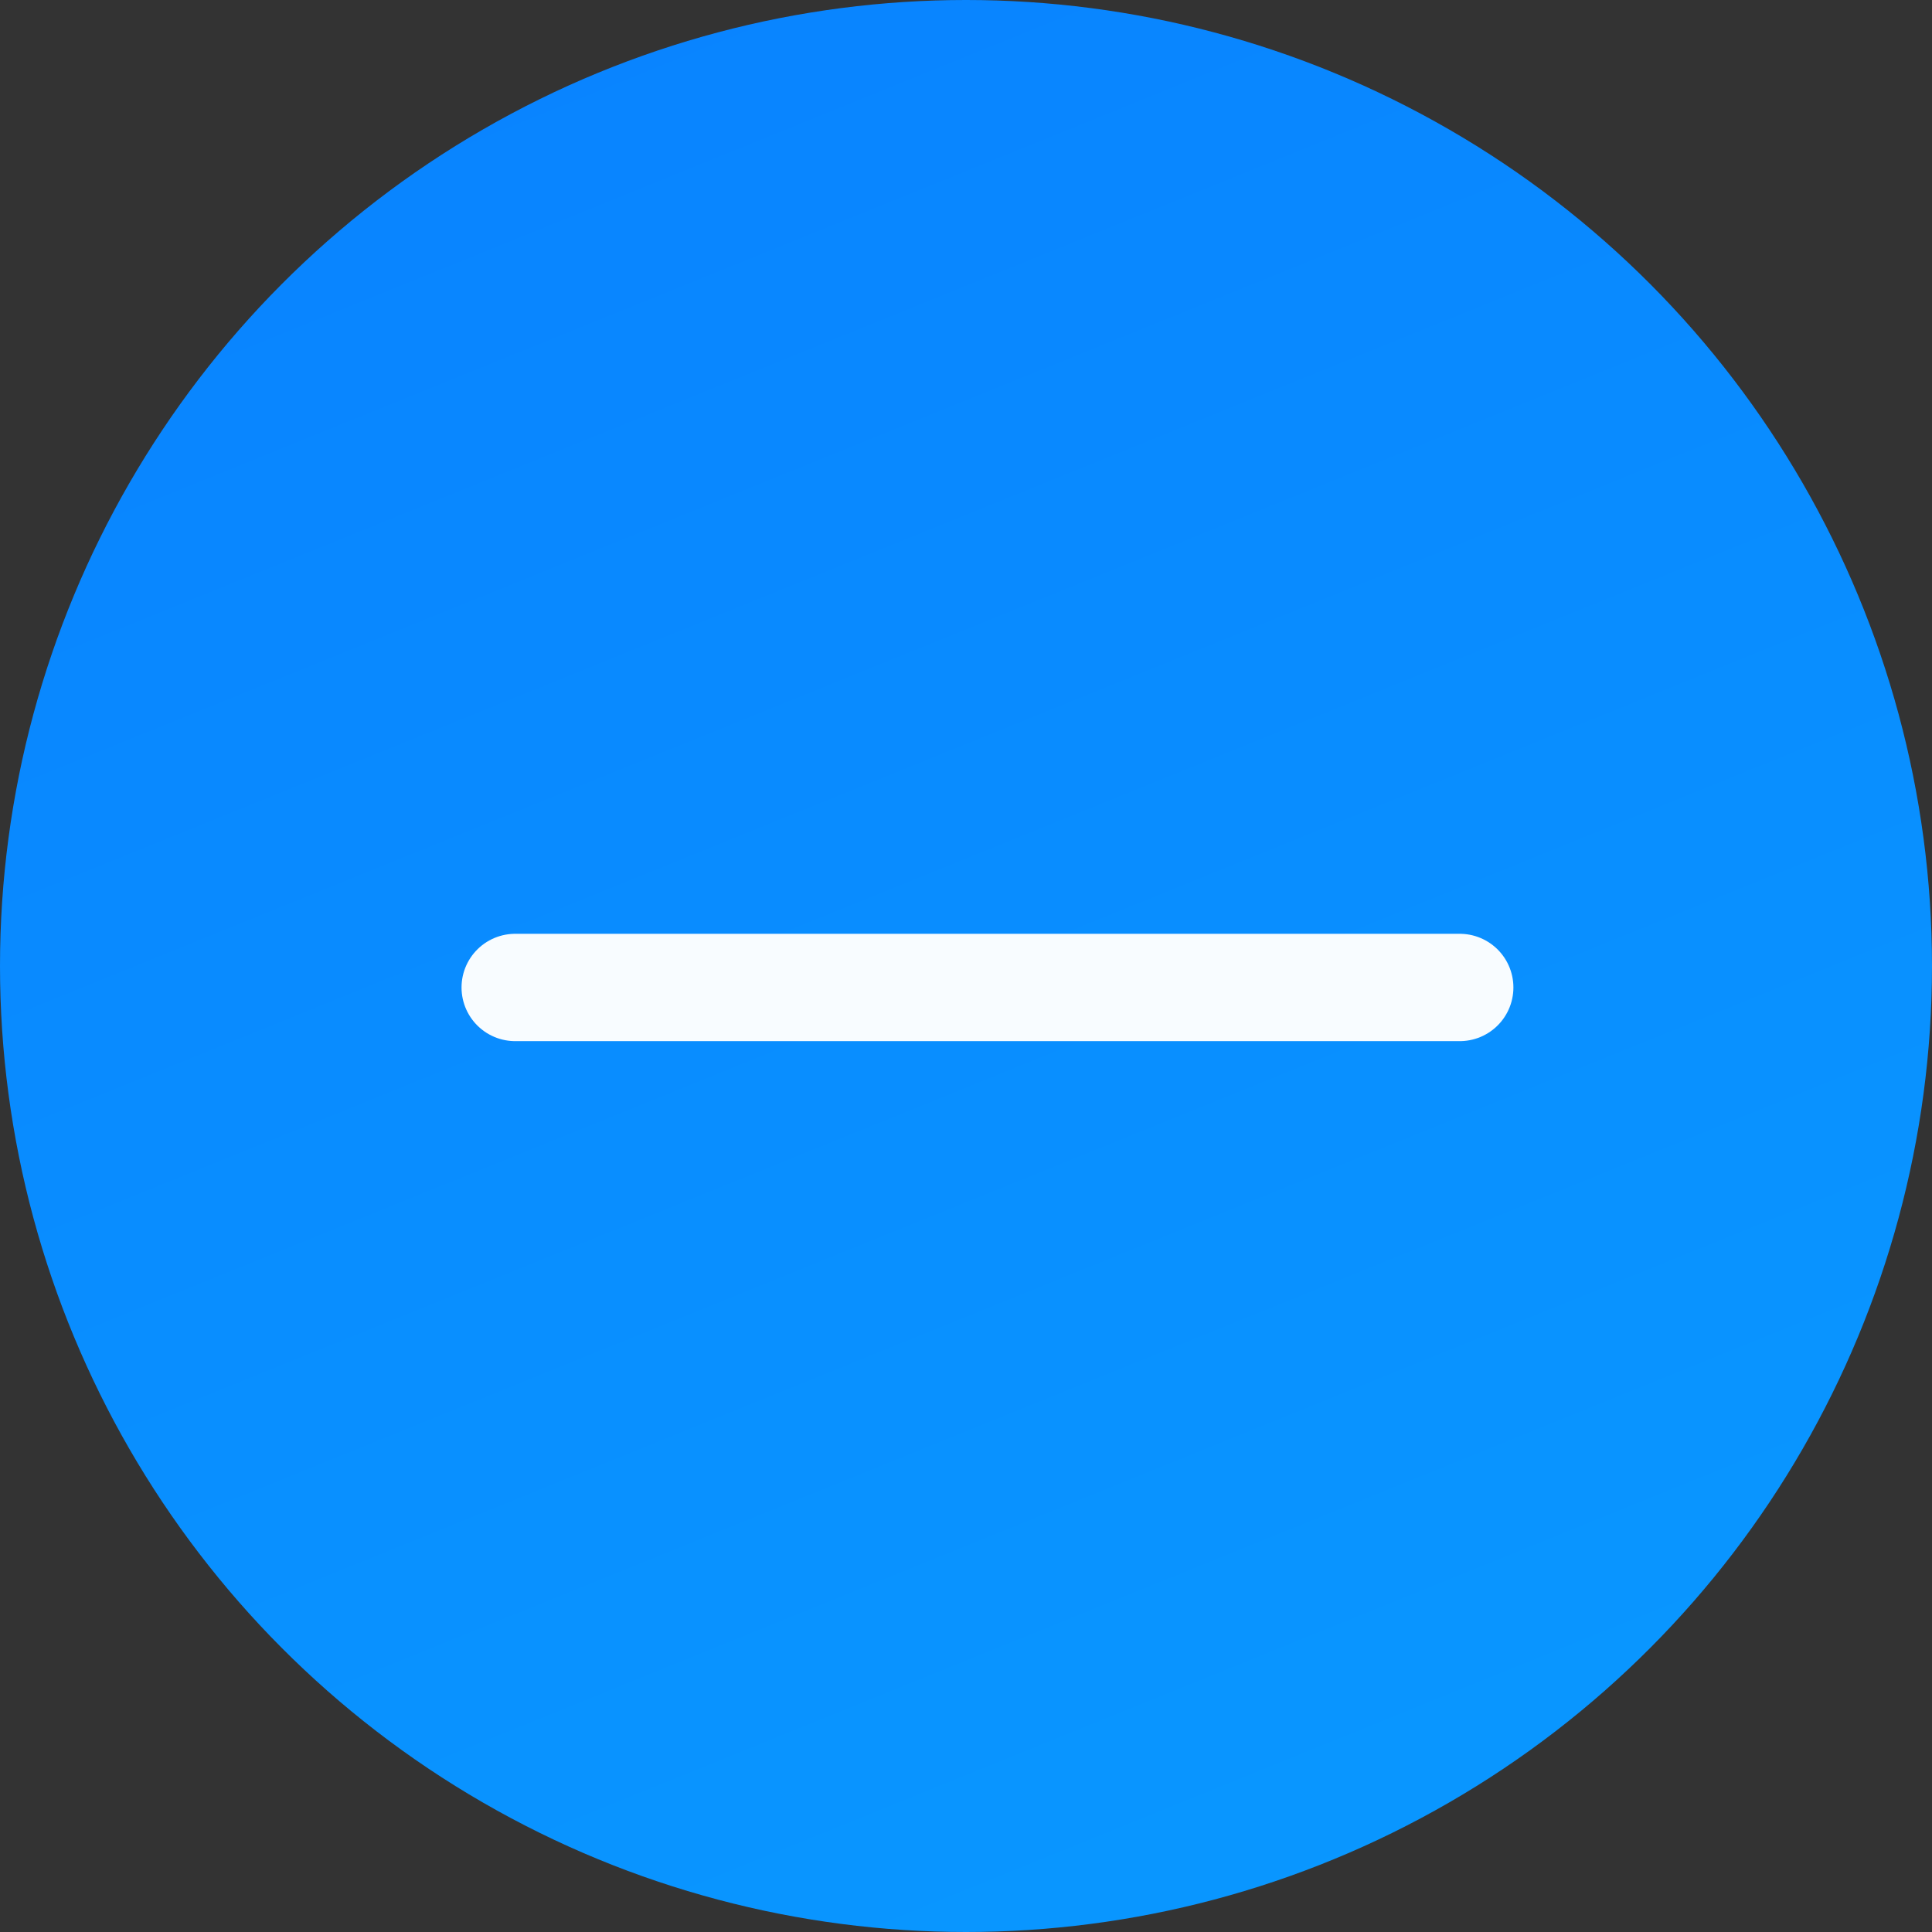 <?xml version="1.0" encoding="UTF-8"?>
<svg width="45px" height="45px" viewBox="0 0 45 45" version="1.1" xmlns="http://www.w3.org/2000/svg" xmlns:xlink="http://www.w3.org/1999/xlink">
    <rect x="0" y="0" width="45" height="45" fill="#333333" stroke="none"/>
    <!-- Generator: Sketch 52.5 (67469) - http://www.bohemiancoding.com/sketch -->
    <title>分组 24</title>
    <desc>Created with Sketch.</desc>
    <defs>
        <linearGradient x1="-3.792%" y1="-83.697%" x2="125.195%" y2="234.56%" id="linearGradient-1">
            <stop stop-color="#0973FF" offset="0%"></stop>
            <stop stop-color="#09B2FF" offset="100%"></stop>
        </linearGradient>
    </defs>
    <g id="stella" stroke="none" stroke-width="1" fill="none" fill-rule="evenodd">
        <g id="07-工作" transform="translate(-527, -678)" fill-rule="nonzero">
            <g id="分组-24" transform="translate(527, 678)">
                <circle id="椭圆形-copy" fill="url(#linearGradient-1)" cx="22.5" cy="22.5" r="22.5"></circle>
                <path d="M12,23 L34,23" id="路径-32-copy" stroke="#F8FCFF" stroke-width="2.5" stroke-linecap="round" stroke-linejoin="round"></path>
            </g>
        </g>
    </g>
</svg>